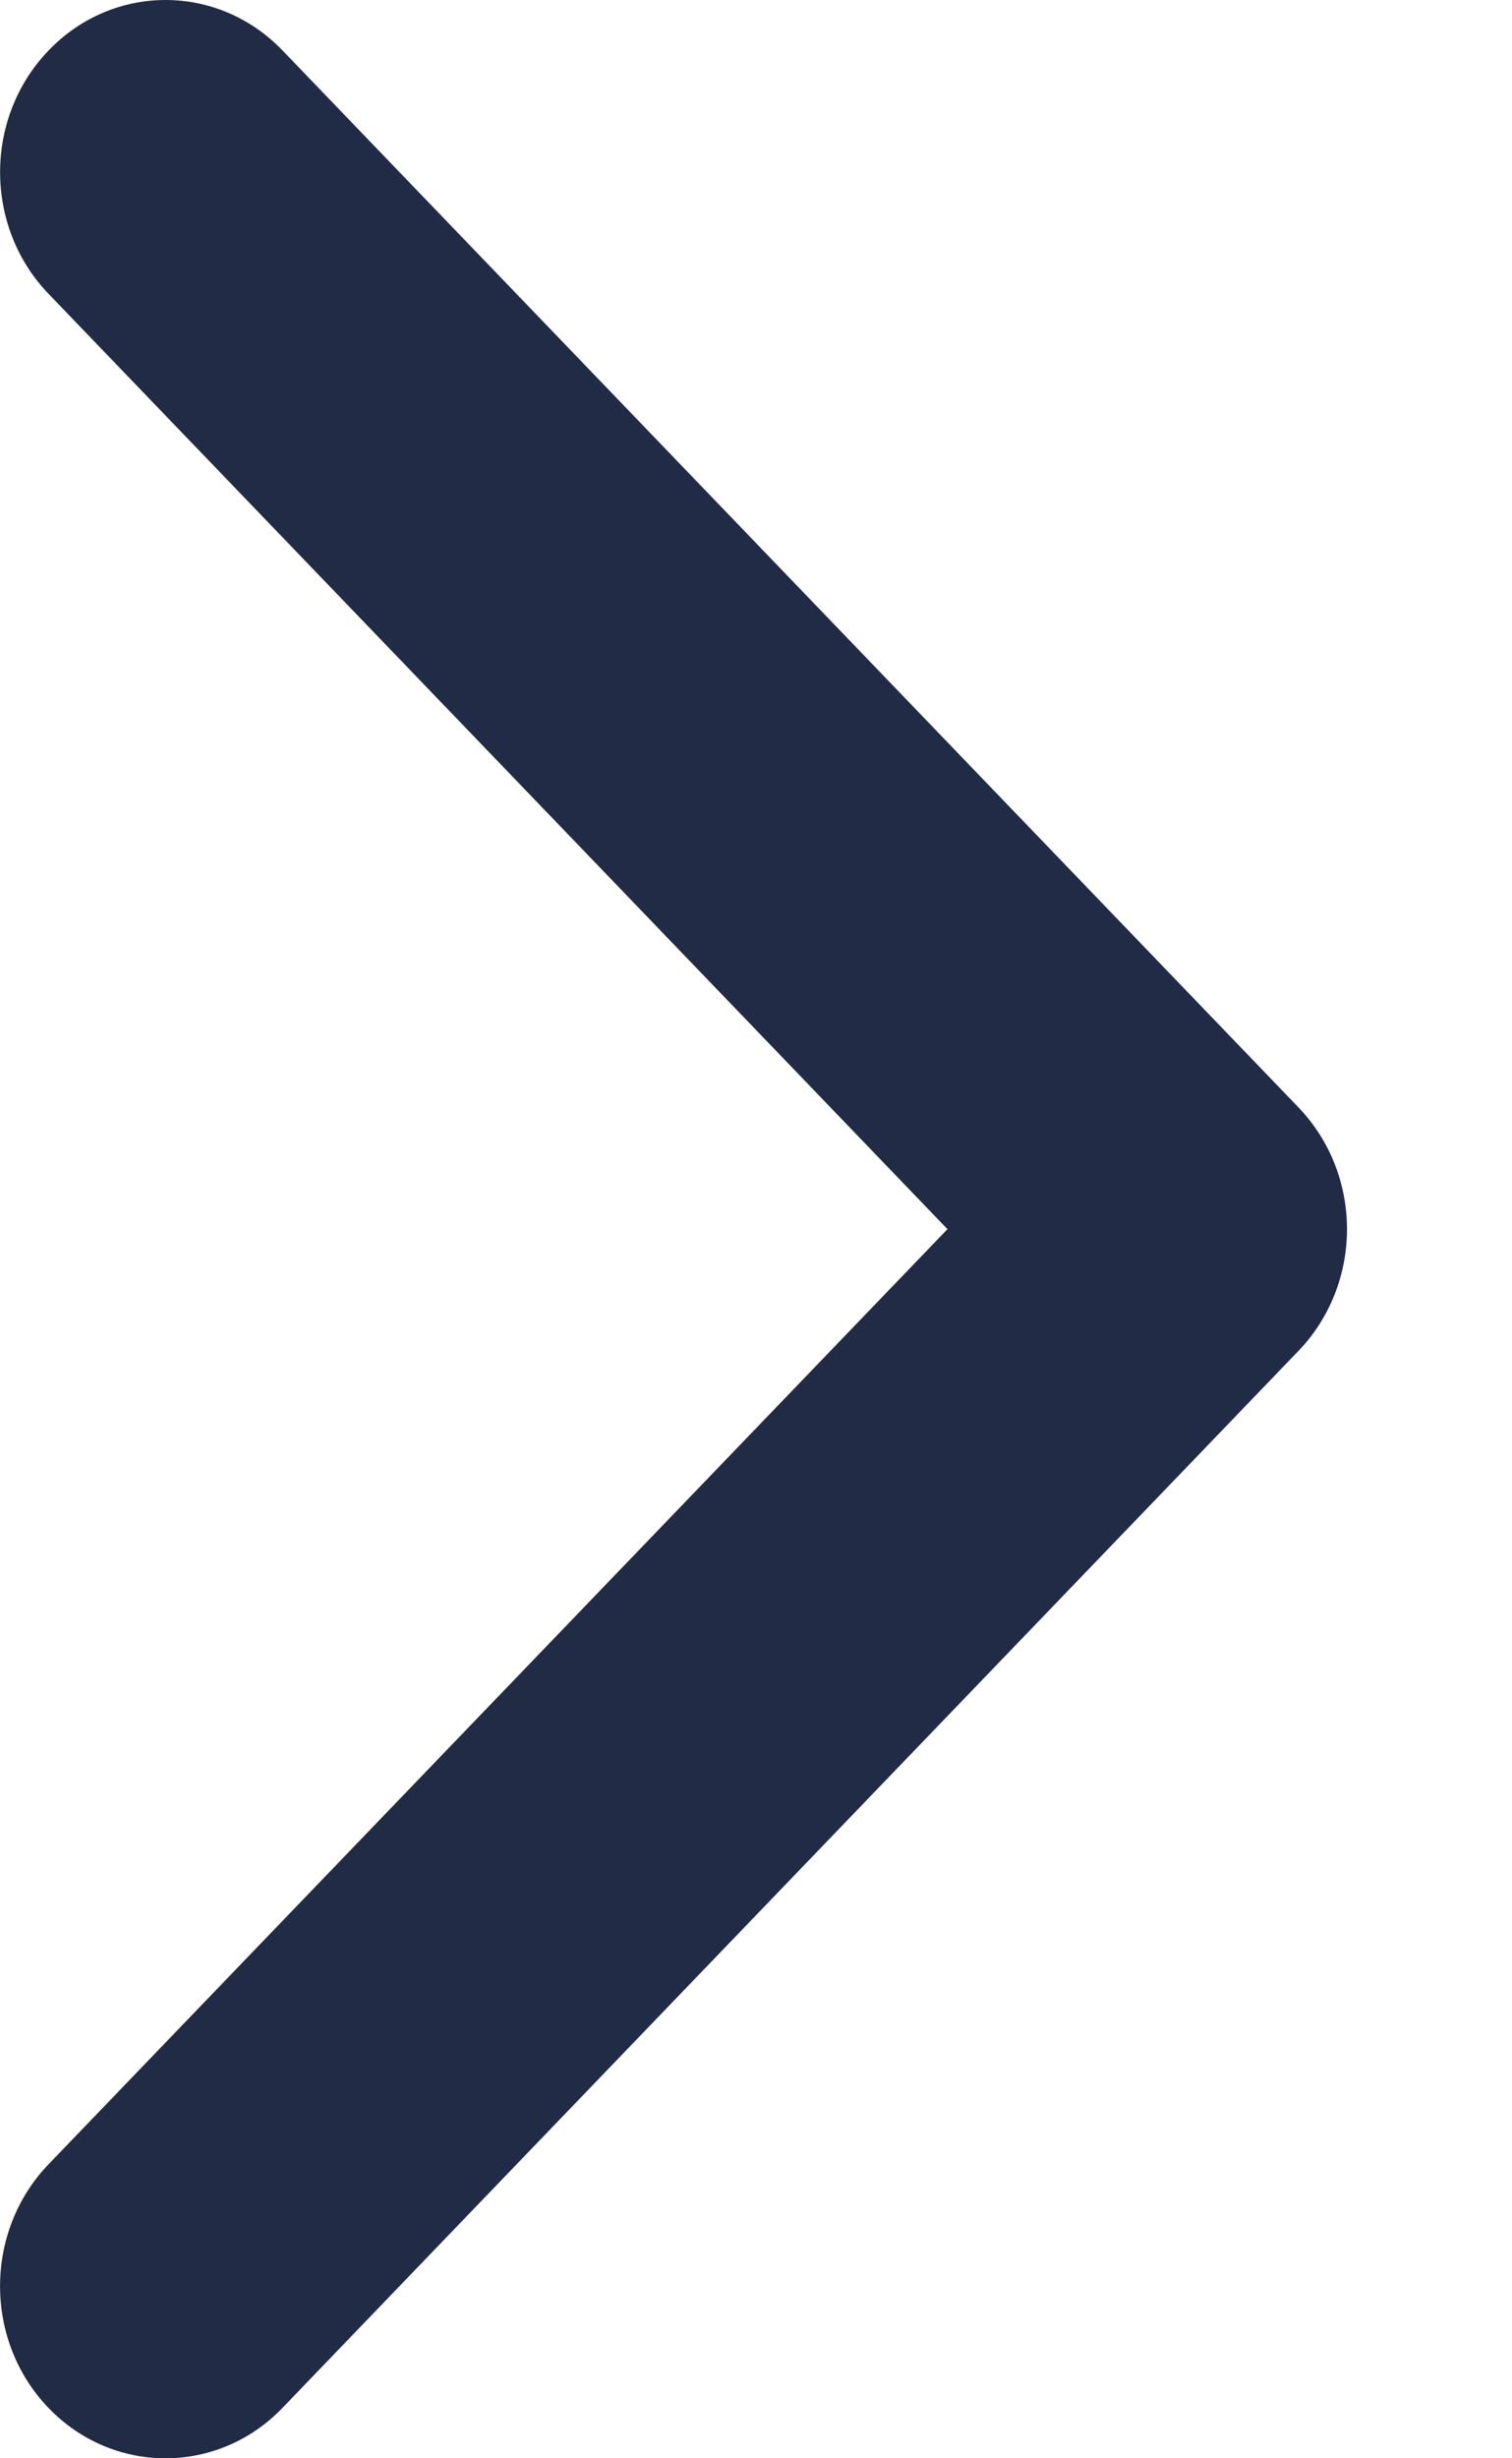 <svg width="8" height="13" viewBox="0 0 8 13" fill="none" xmlns="http://www.w3.org/2000/svg">
<path d="M7.127 6.5C7.127 6.733 7.041 6.966 6.87 7.144L1.495 12.733C1.153 13.089 0.598 13.089 0.256 12.733C-0.085 12.378 -0.085 11.802 0.256 11.446L5.013 6.5L0.257 1.554C-0.085 1.199 -0.085 0.622 0.257 0.267C0.598 -0.089 1.153 -0.089 1.495 0.267L6.87 5.856C7.041 6.034 7.127 6.267 7.127 6.5L7.127 6.5Z" fill="#222B45"/>
</svg>
